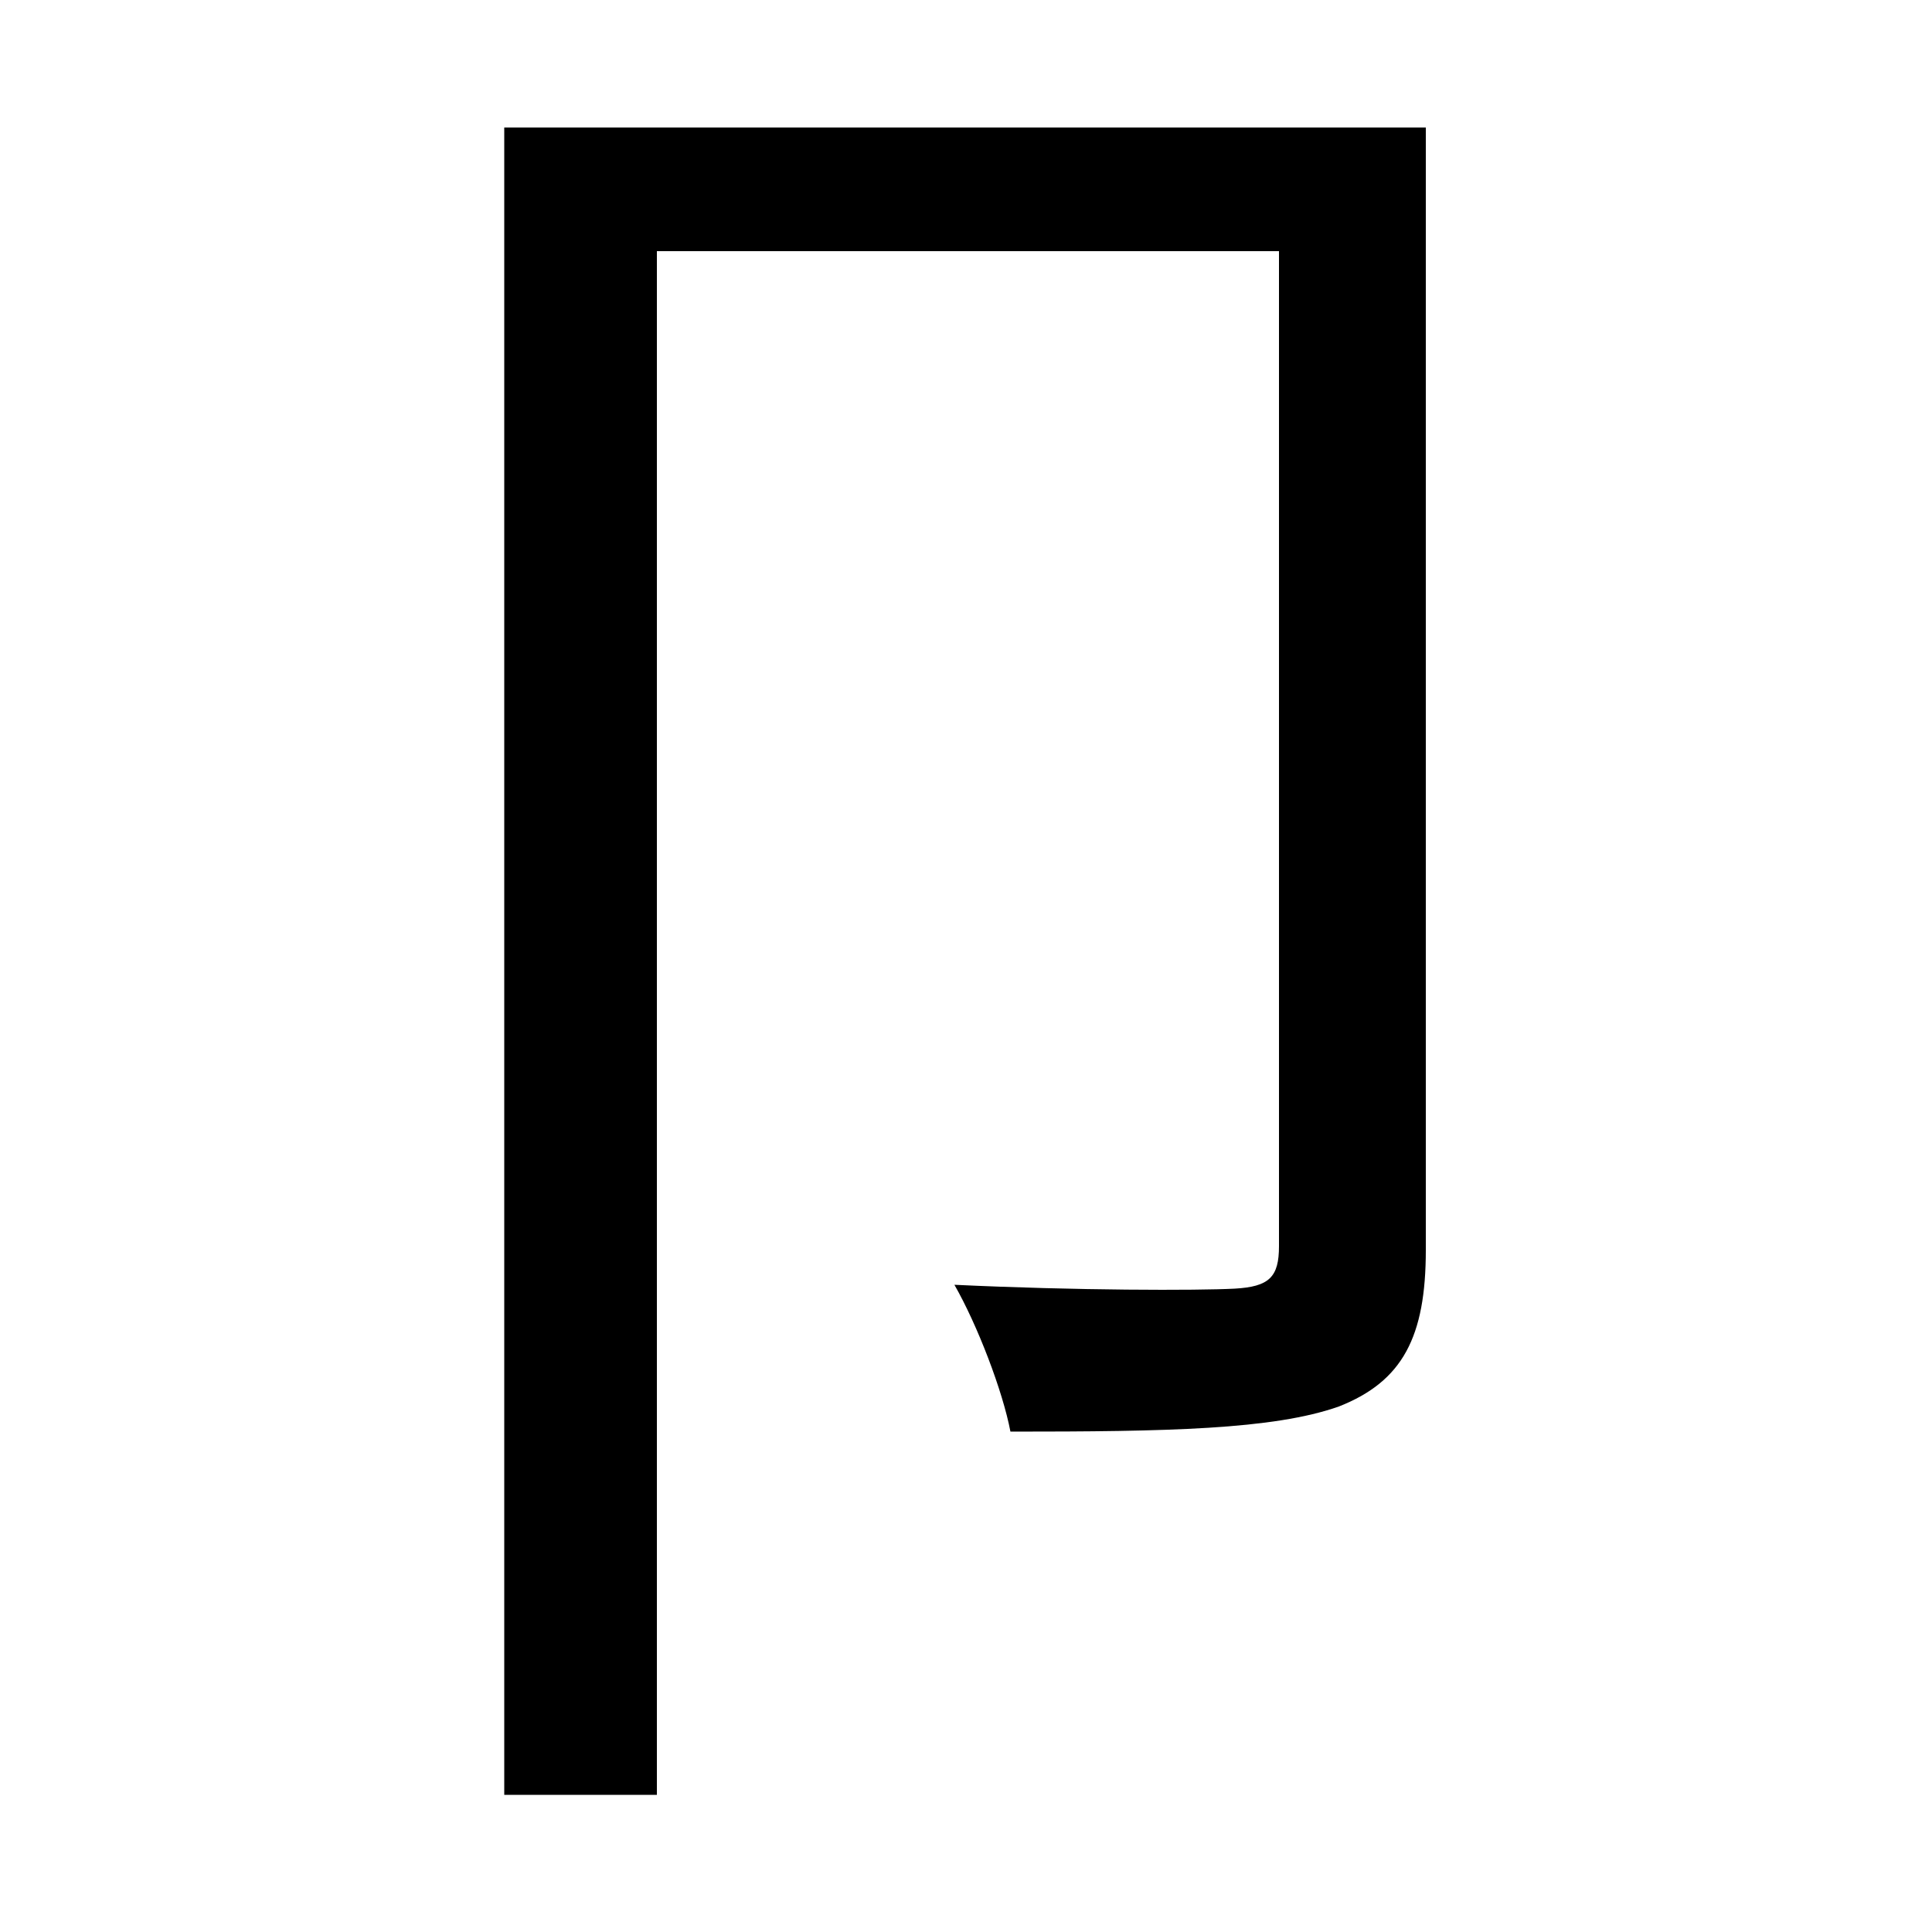 <svg xmlns="http://www.w3.org/2000/svg"
    viewBox="0 0 1000 1000">
  <!--
© 2014-2021 Adobe (http://www.adobe.com/).
Noto is a trademark of Google Inc.
This Font Software is licensed under the SIL Open Font License, Version 1.1. This Font Software is distributed on an "AS IS" BASIS, WITHOUT WARRANTIES OR CONDITIONS OF ANY KIND, either express or implied. See the SIL Open Font License for the specific language, permissions and limitations governing your use of this Font Software.
http://scripts.sil.org/OFL
  -->
<path d="M261 66L261 929 340 929 340 130 662 130 662 645C662 661 657 666 639 667 620 668 557 668 494 665 506 686 519 720 523 741 604 741 659 740 693 728 726 715 738 692 738 647L738 66Z"/>
</svg>